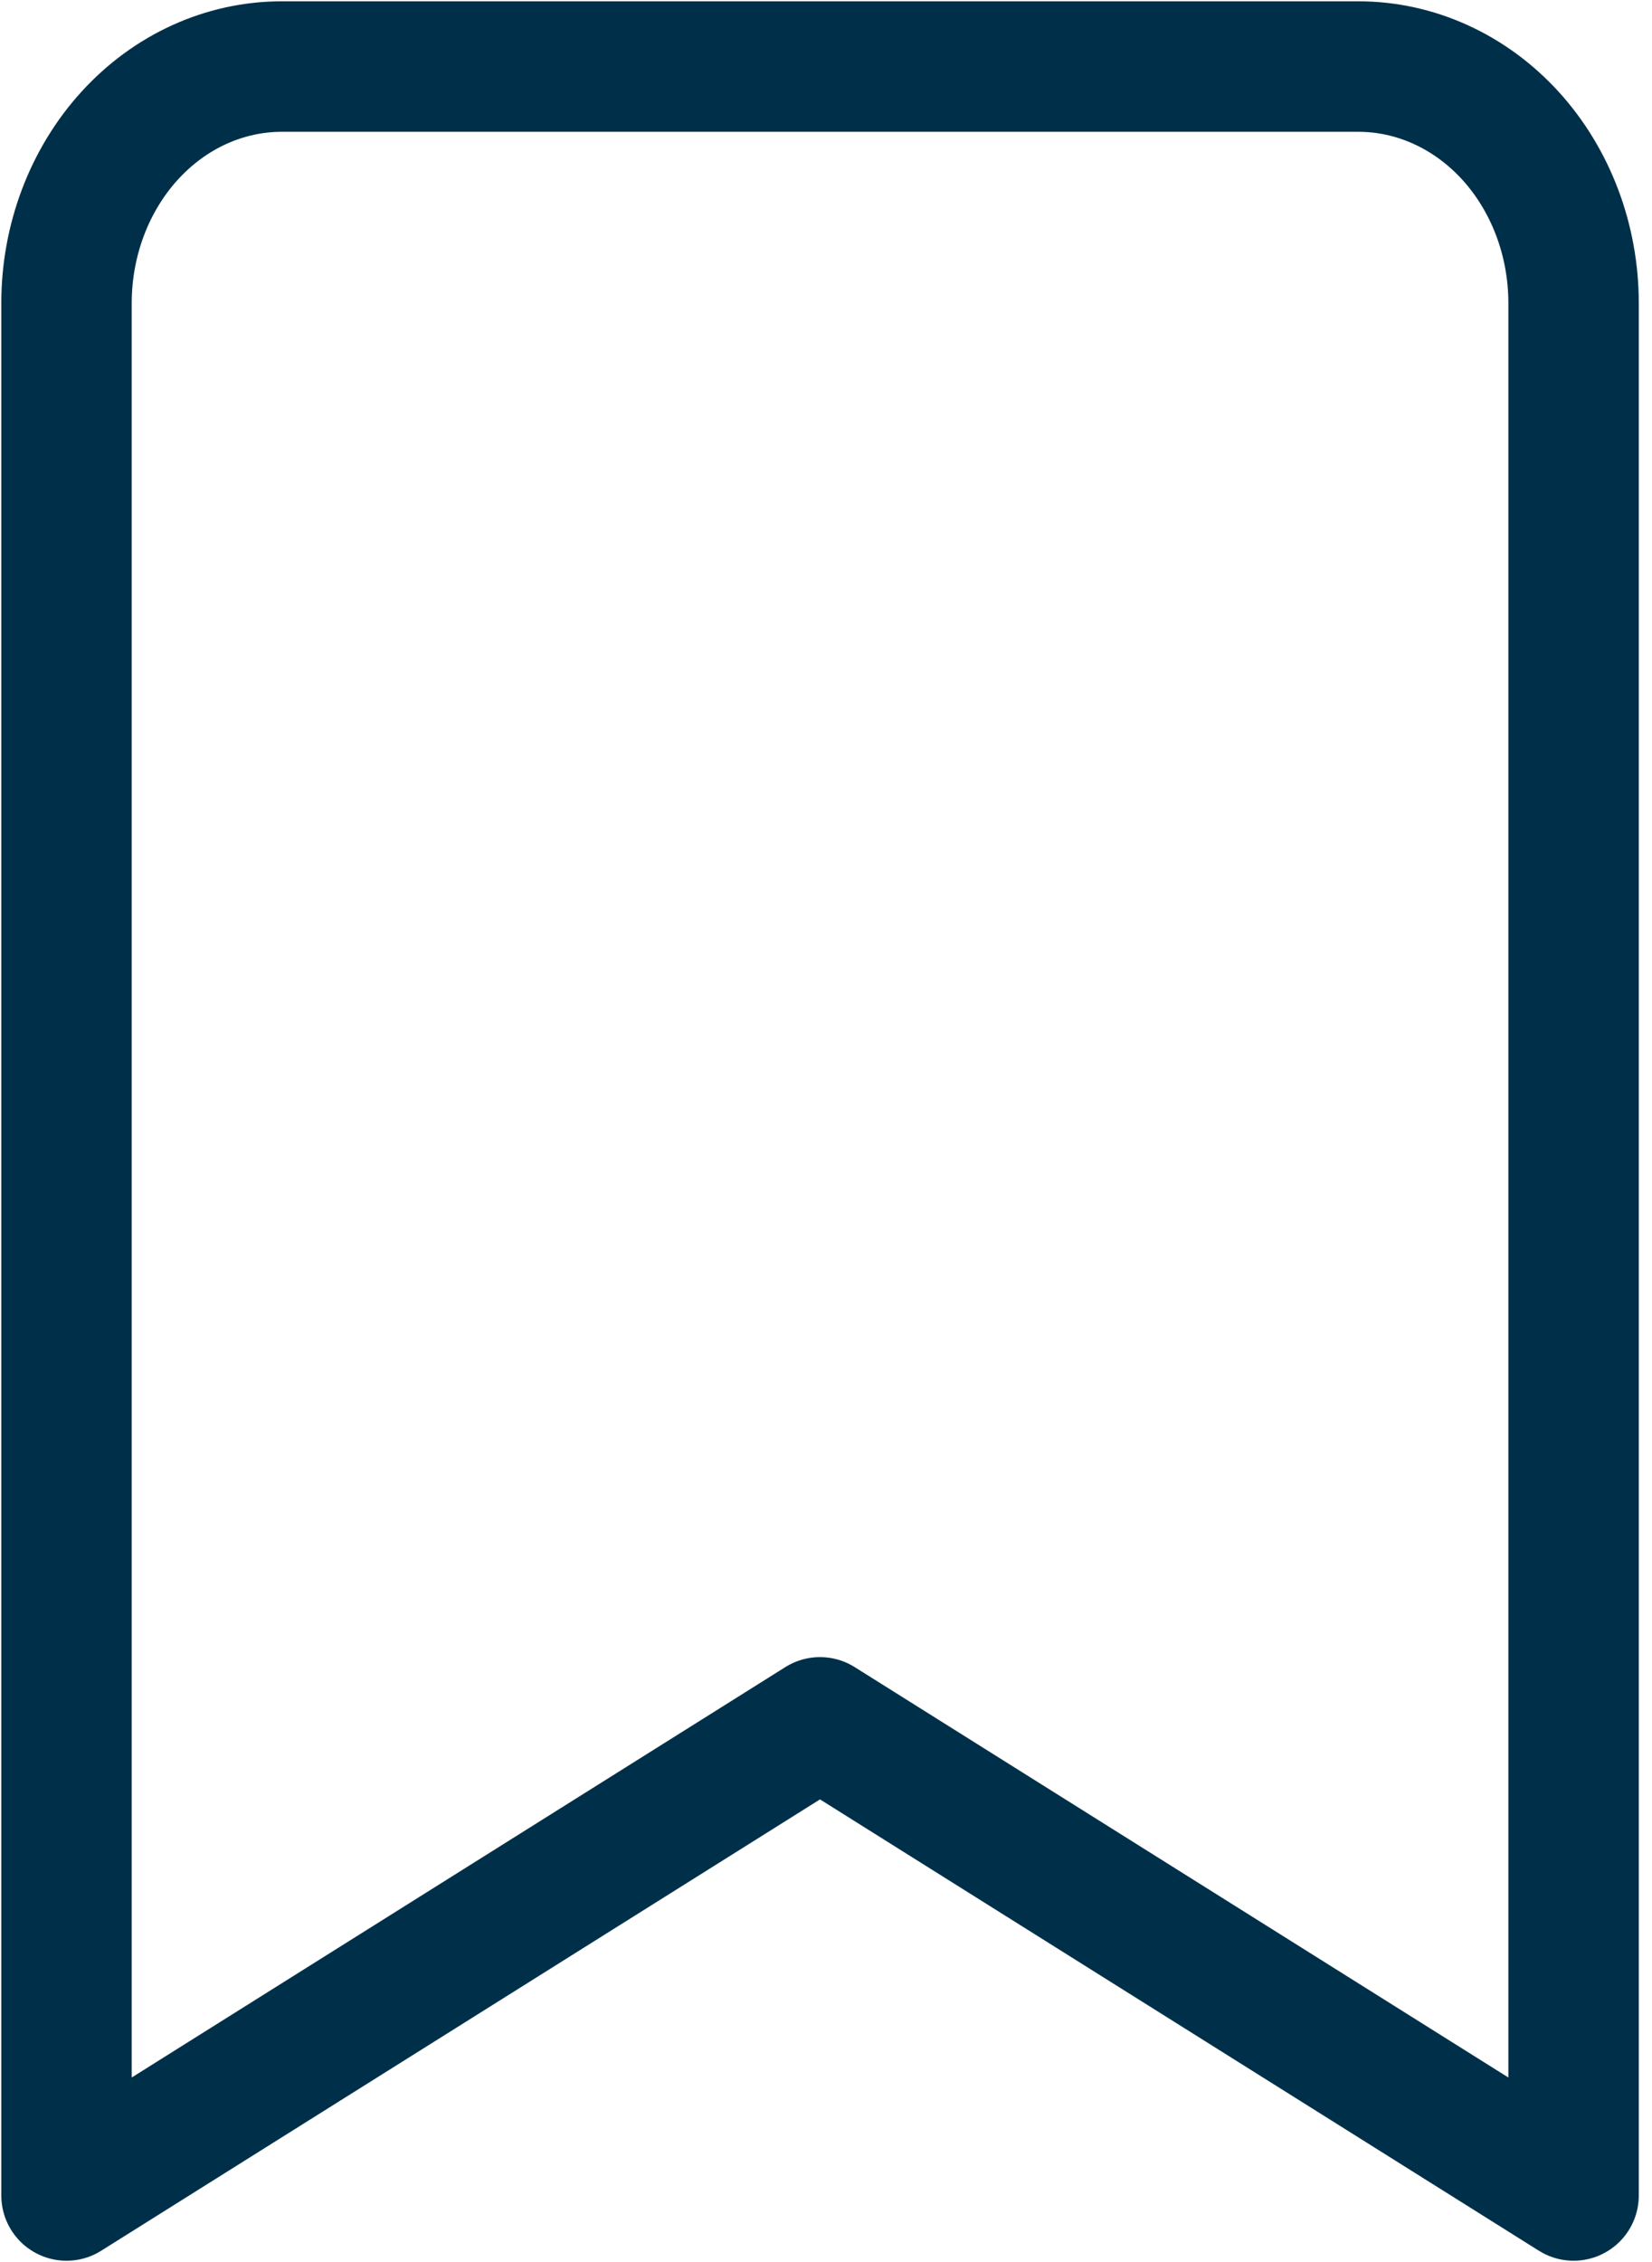 <svg width="19" height="26" viewBox="0 0 19 26" fill="none" xmlns="http://www.w3.org/2000/svg">
<path d="M18.098 25.235L9.431 19.797L0.765 25.235V3.484C0.765 2.763 1.026 2.071 1.49 1.561C1.954 1.051 2.584 0.765 3.241 0.765H15.622C16.279 0.765 16.908 1.051 17.373 1.561C17.837 2.071 18.098 2.763 18.098 3.484V25.235Z" stroke="#003049" stroke-width="1.5" stroke-linecap="round" stroke-linejoin="round"/>
</svg>

